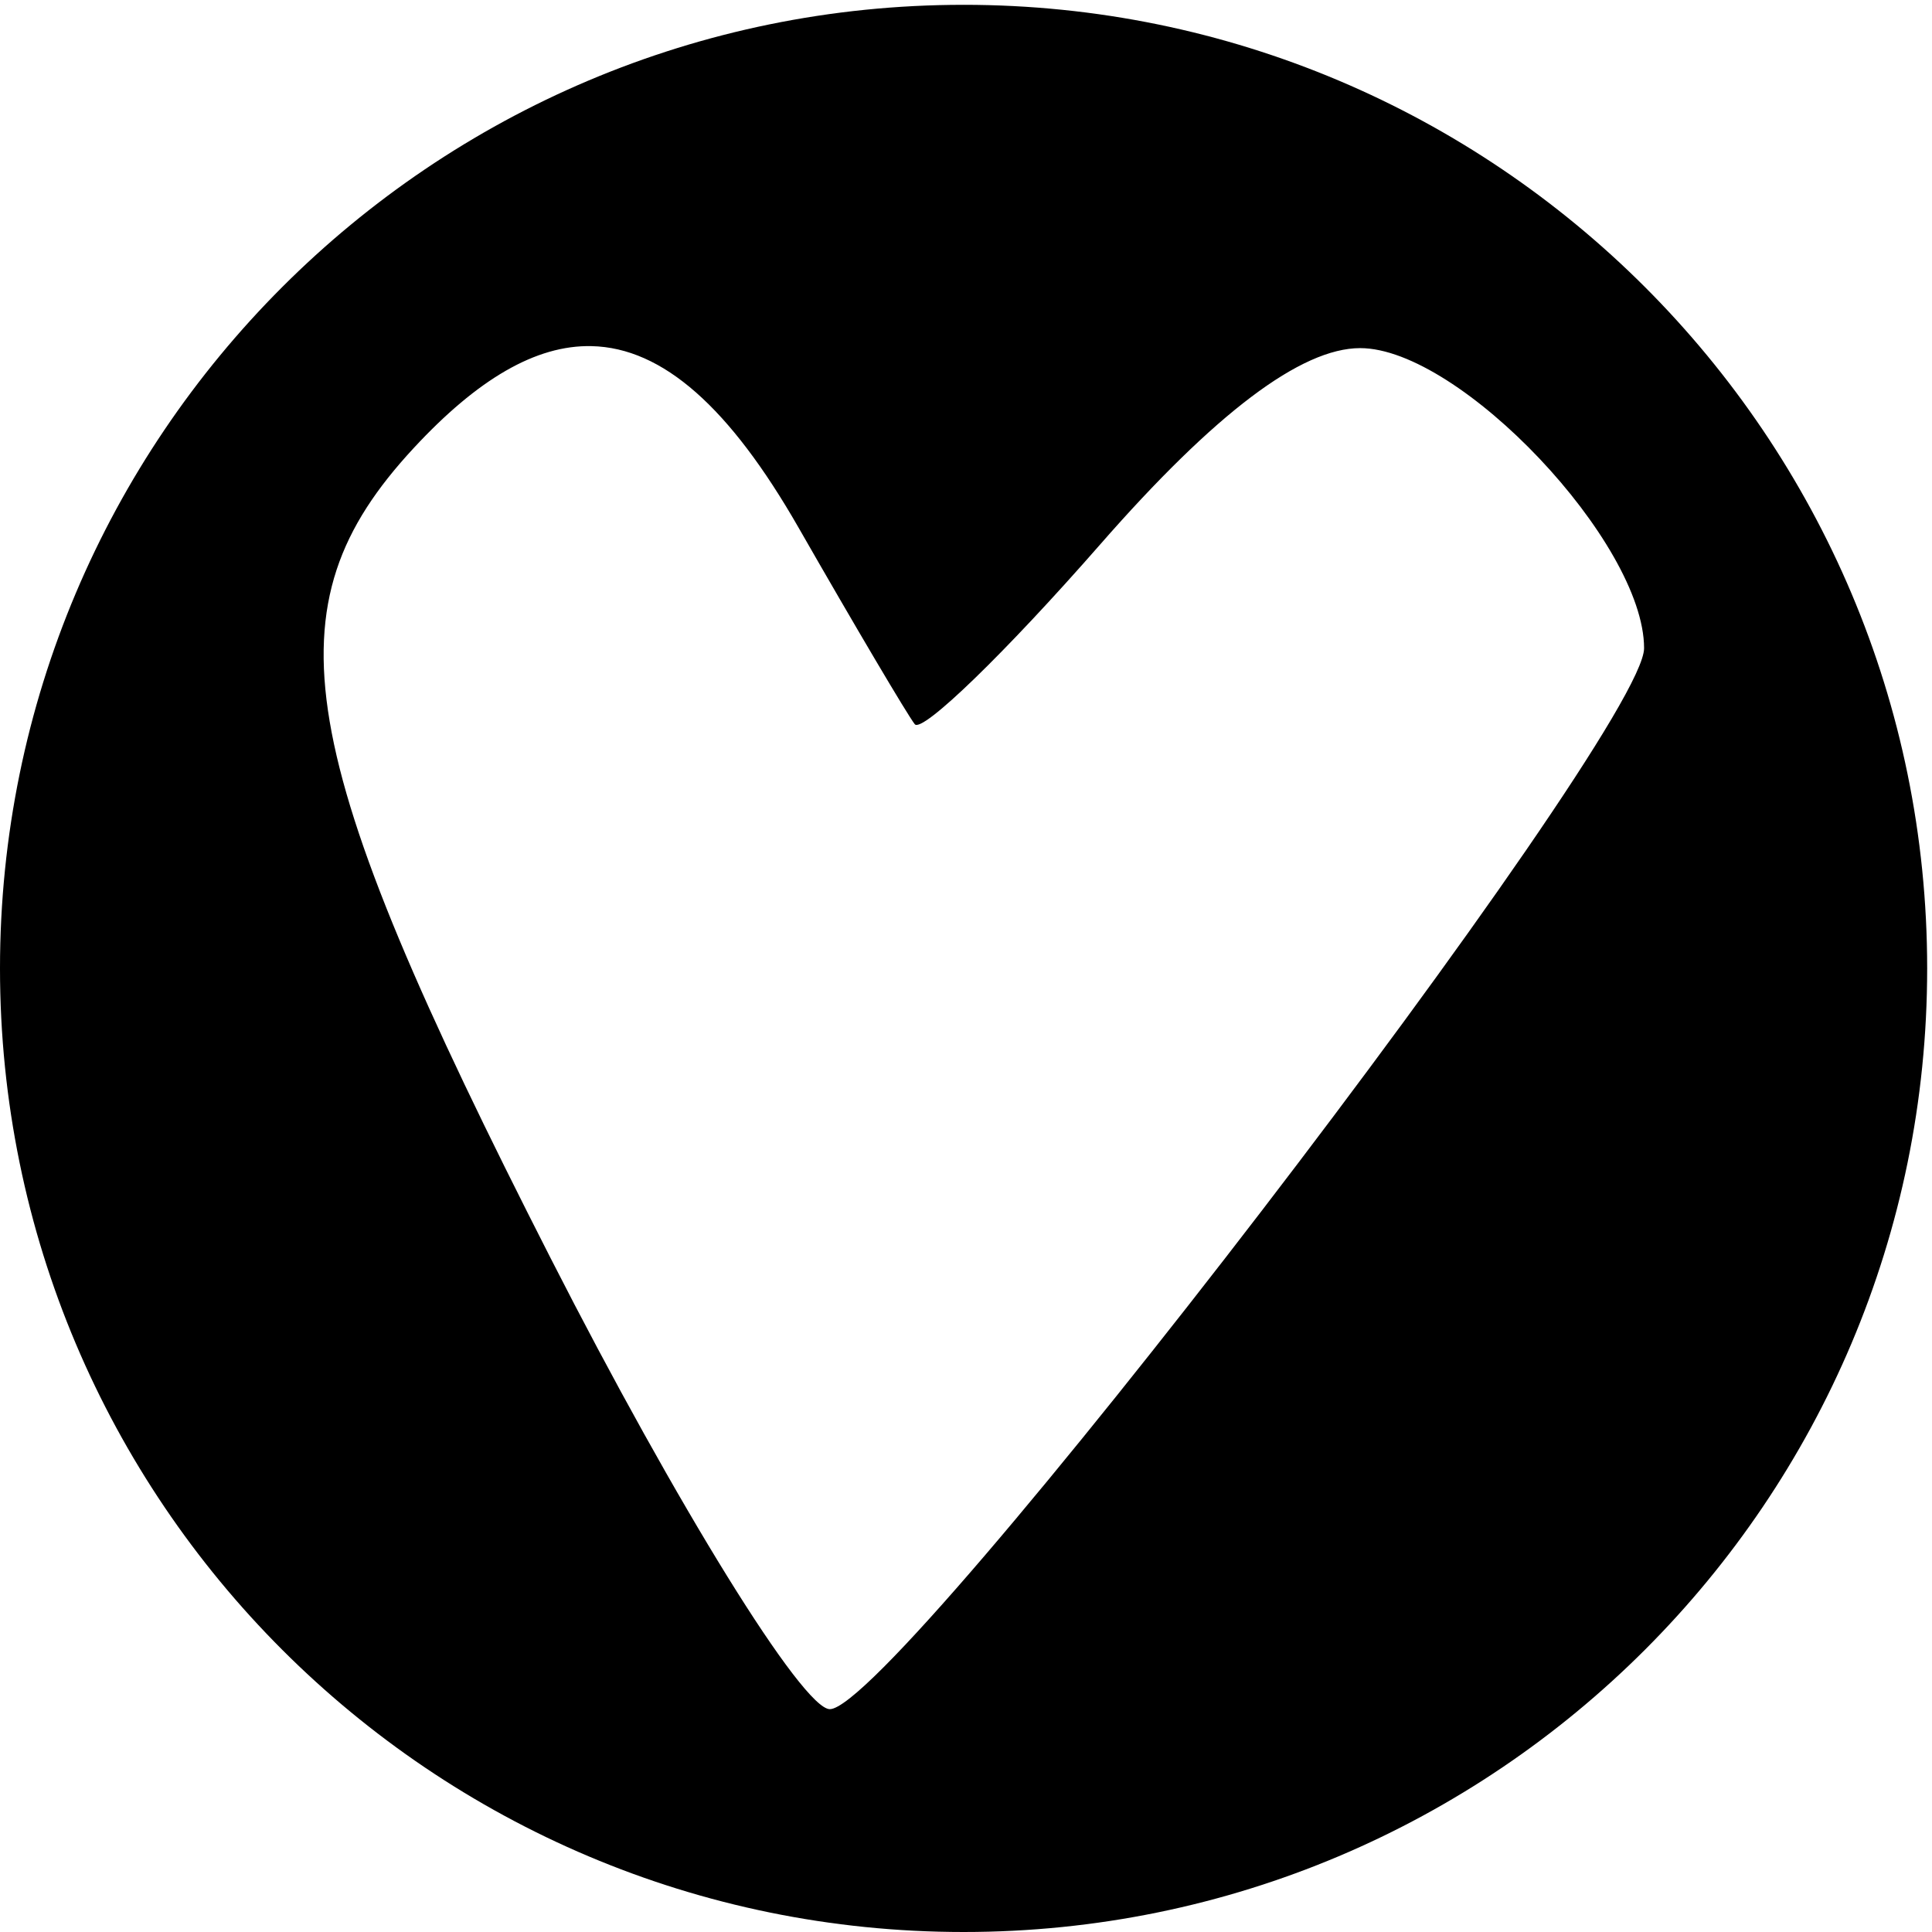 <svg xmlns="http://www.w3.org/2000/svg" width="226.777" height="226.777" viewBox="0 0 226.777 226.777"><path d="M113.1.566C50.635.568-.001 51.209 0 113.676c.001 62.464 50.637 113.099 113.1 113.101 62.468.004 113.109-50.635 113.11-113.1C226.214 51.205 175.57.562 113.1.565zM69.427 40.628c8.389.182 16.25 7.235 24.312 21.314 6.639 11.593 12.773 21.97 13.635 23.063.86 1.092 10.648-8.393 21.746-21.078 13.507-15.442 23.602-23.065 30.535-23.065 11.708 0 33.326 22.854 33.326 35.225 0 10.075-87.843 124.533-95.575 124.533-3.18 0-17.926-23.81-32.763-52.915-30.497-59.817-33.322-76.51-16.095-95.099 7.509-8.102 14.353-12.12 20.88-11.978z" stroke-width="0"/></svg>